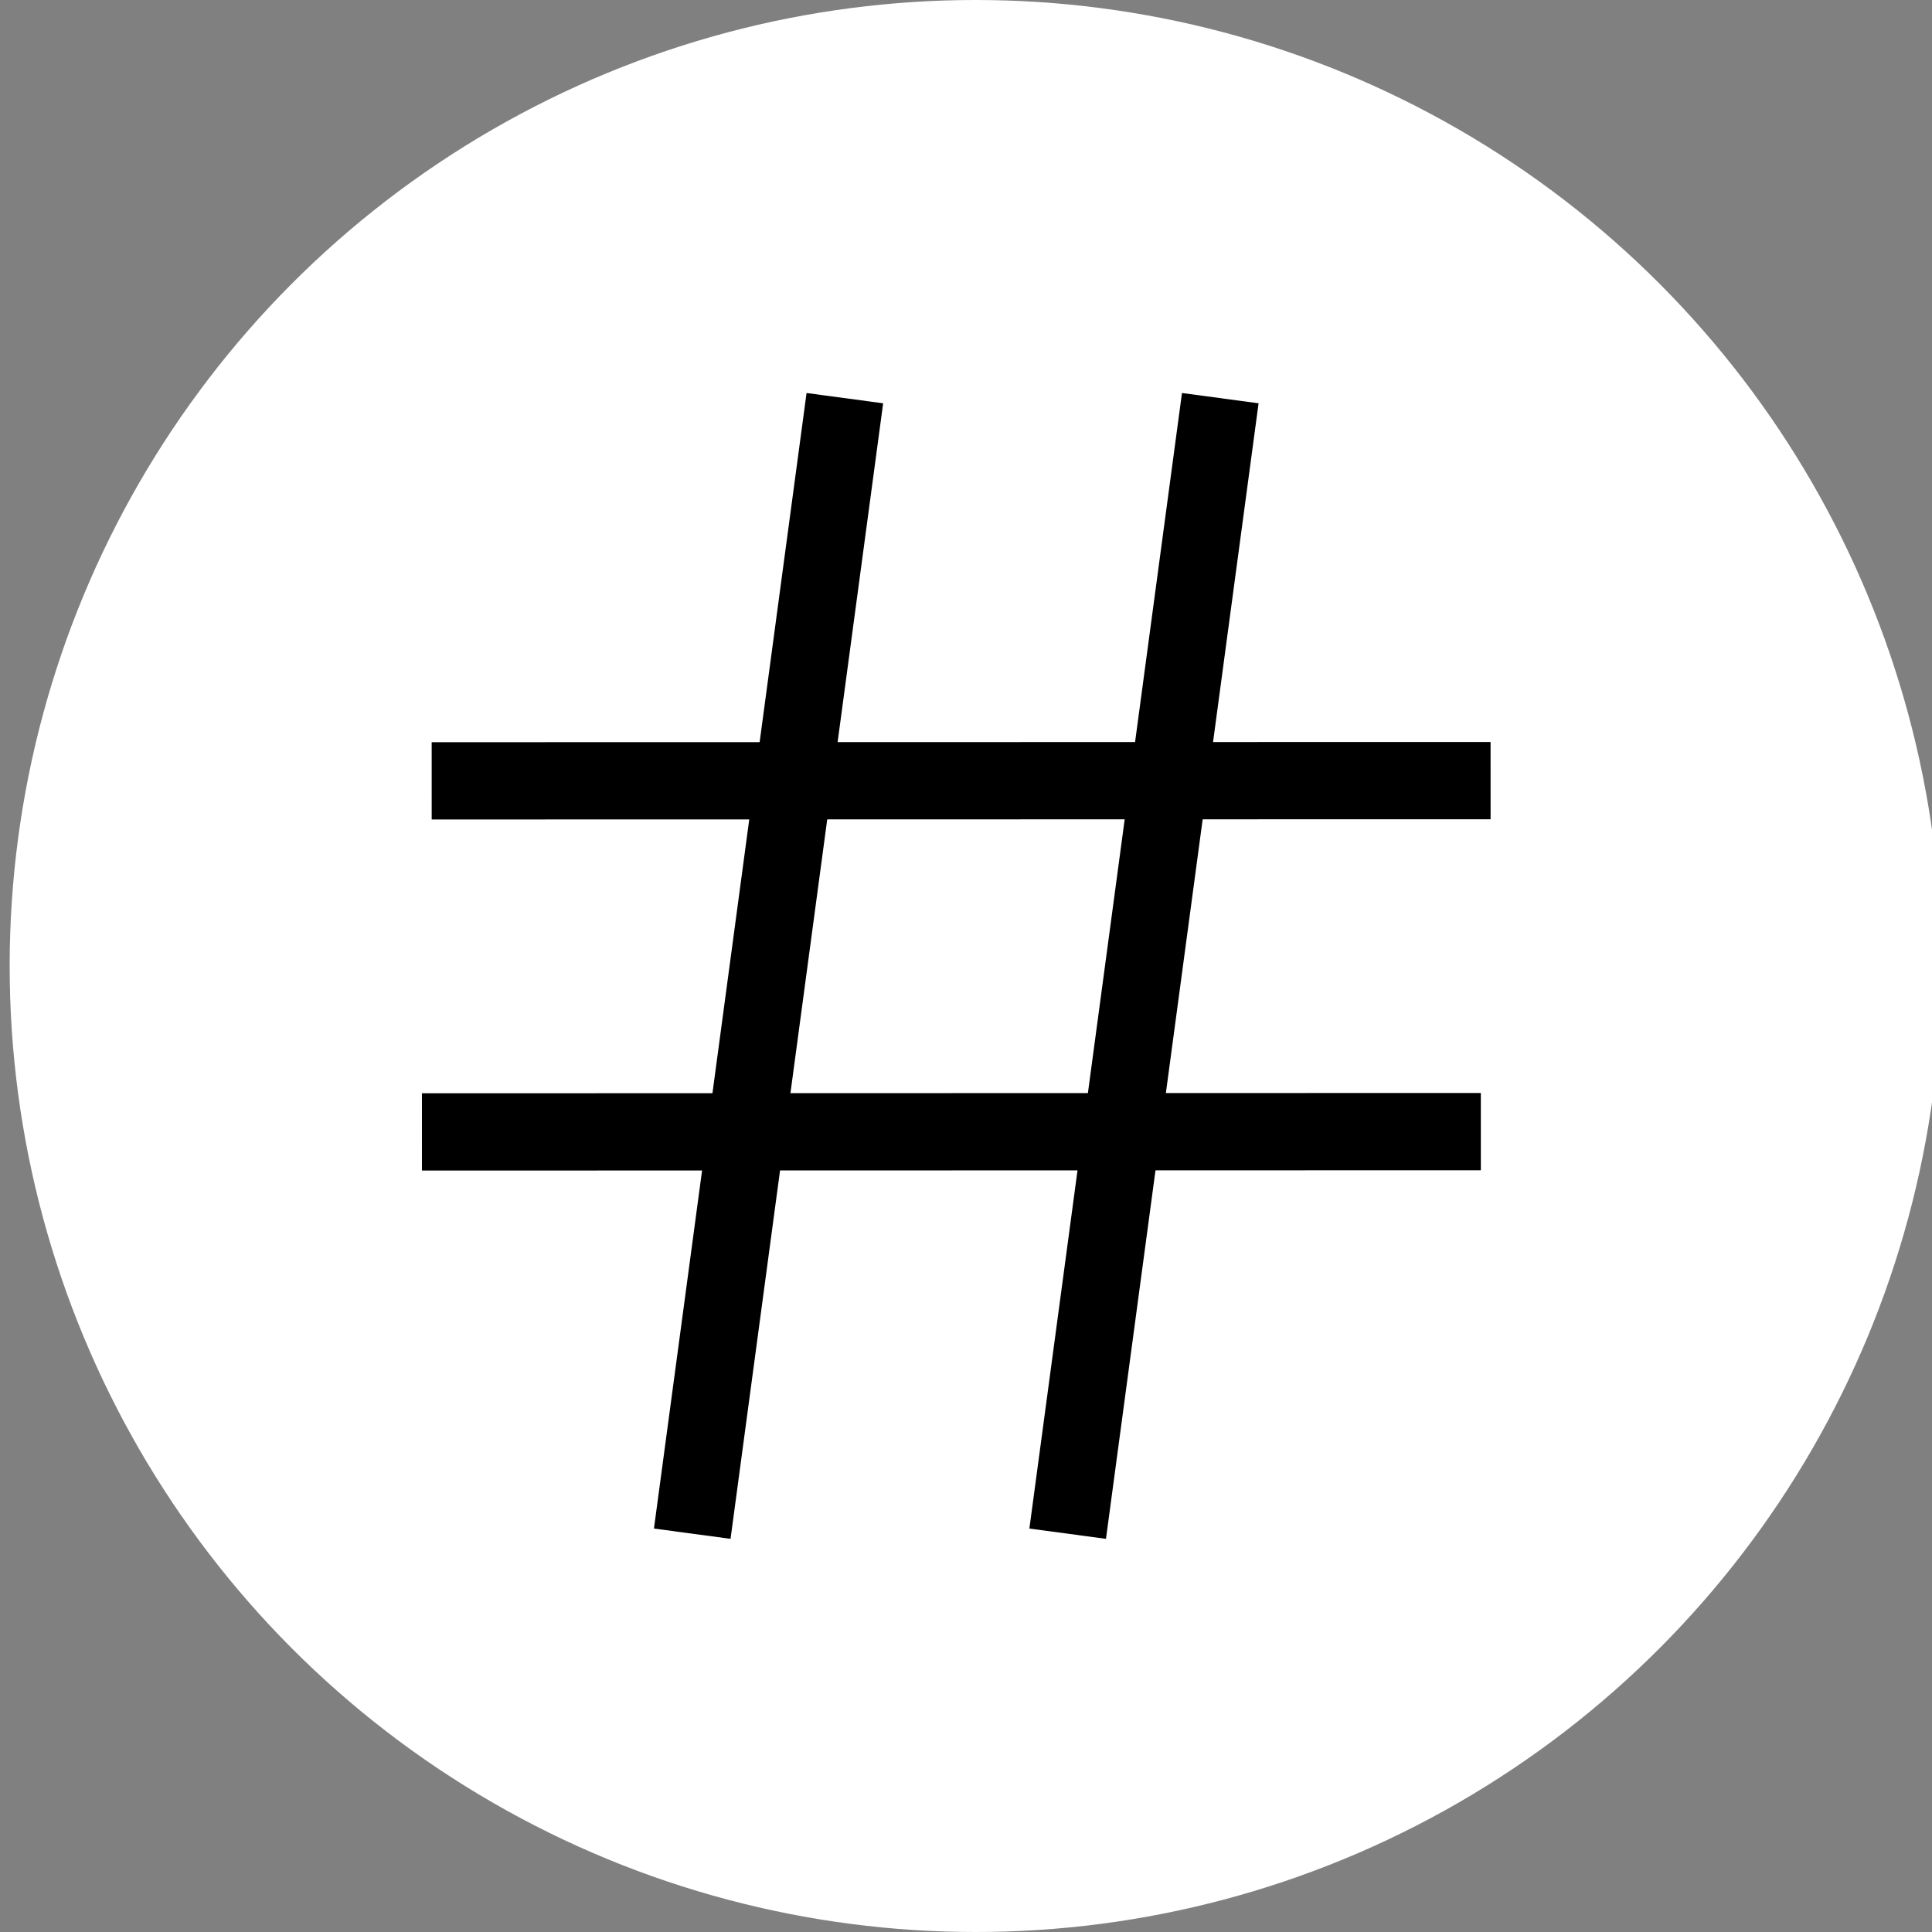 <svg width="25" height="25" xmlns="http://www.w3.org/2000/svg">
 <rect width="100%" height="100%" fill="#808080" stroke="none"/>
 <g id="Layer_1">
  <title>Layer 1</title>
  <ellipse ry="12.5" rx="12.5" id="svg_1" cy="12.5" cx="12.625" fill="#fff"/>
  <g id="svg_7">
   <line stroke="#000000" stroke-linecap="undefined" stroke-linejoin="undefined" id="svg_2" y2="10.101" x2="19.288" y1="10.104" x1="5.586" fill="none"/>
   <line stroke="#000000" stroke-linecap="undefined" stroke-linejoin="undefined" id="svg_3" y2="14.643" x2="19.162" y1="14.647" x1="5.46" fill="none"/>
   <line transform="rotate(7.654, 14.803, 12.499)" stroke-linecap="undefined" stroke-linejoin="undefined" id="svg_5" y2="19.912" x2="14.803" y1="5.086" x1="14.803" stroke="#000000" fill="none"/>
   <line transform="rotate(7.654, 9.945, 12.499)" stroke-linecap="undefined" stroke-linejoin="undefined" id="svg_6" y2="19.912" x2="9.945" y1="5.086" x1="9.945" stroke="#000000" fill="none"/>
  </g>
 </g>

</svg>